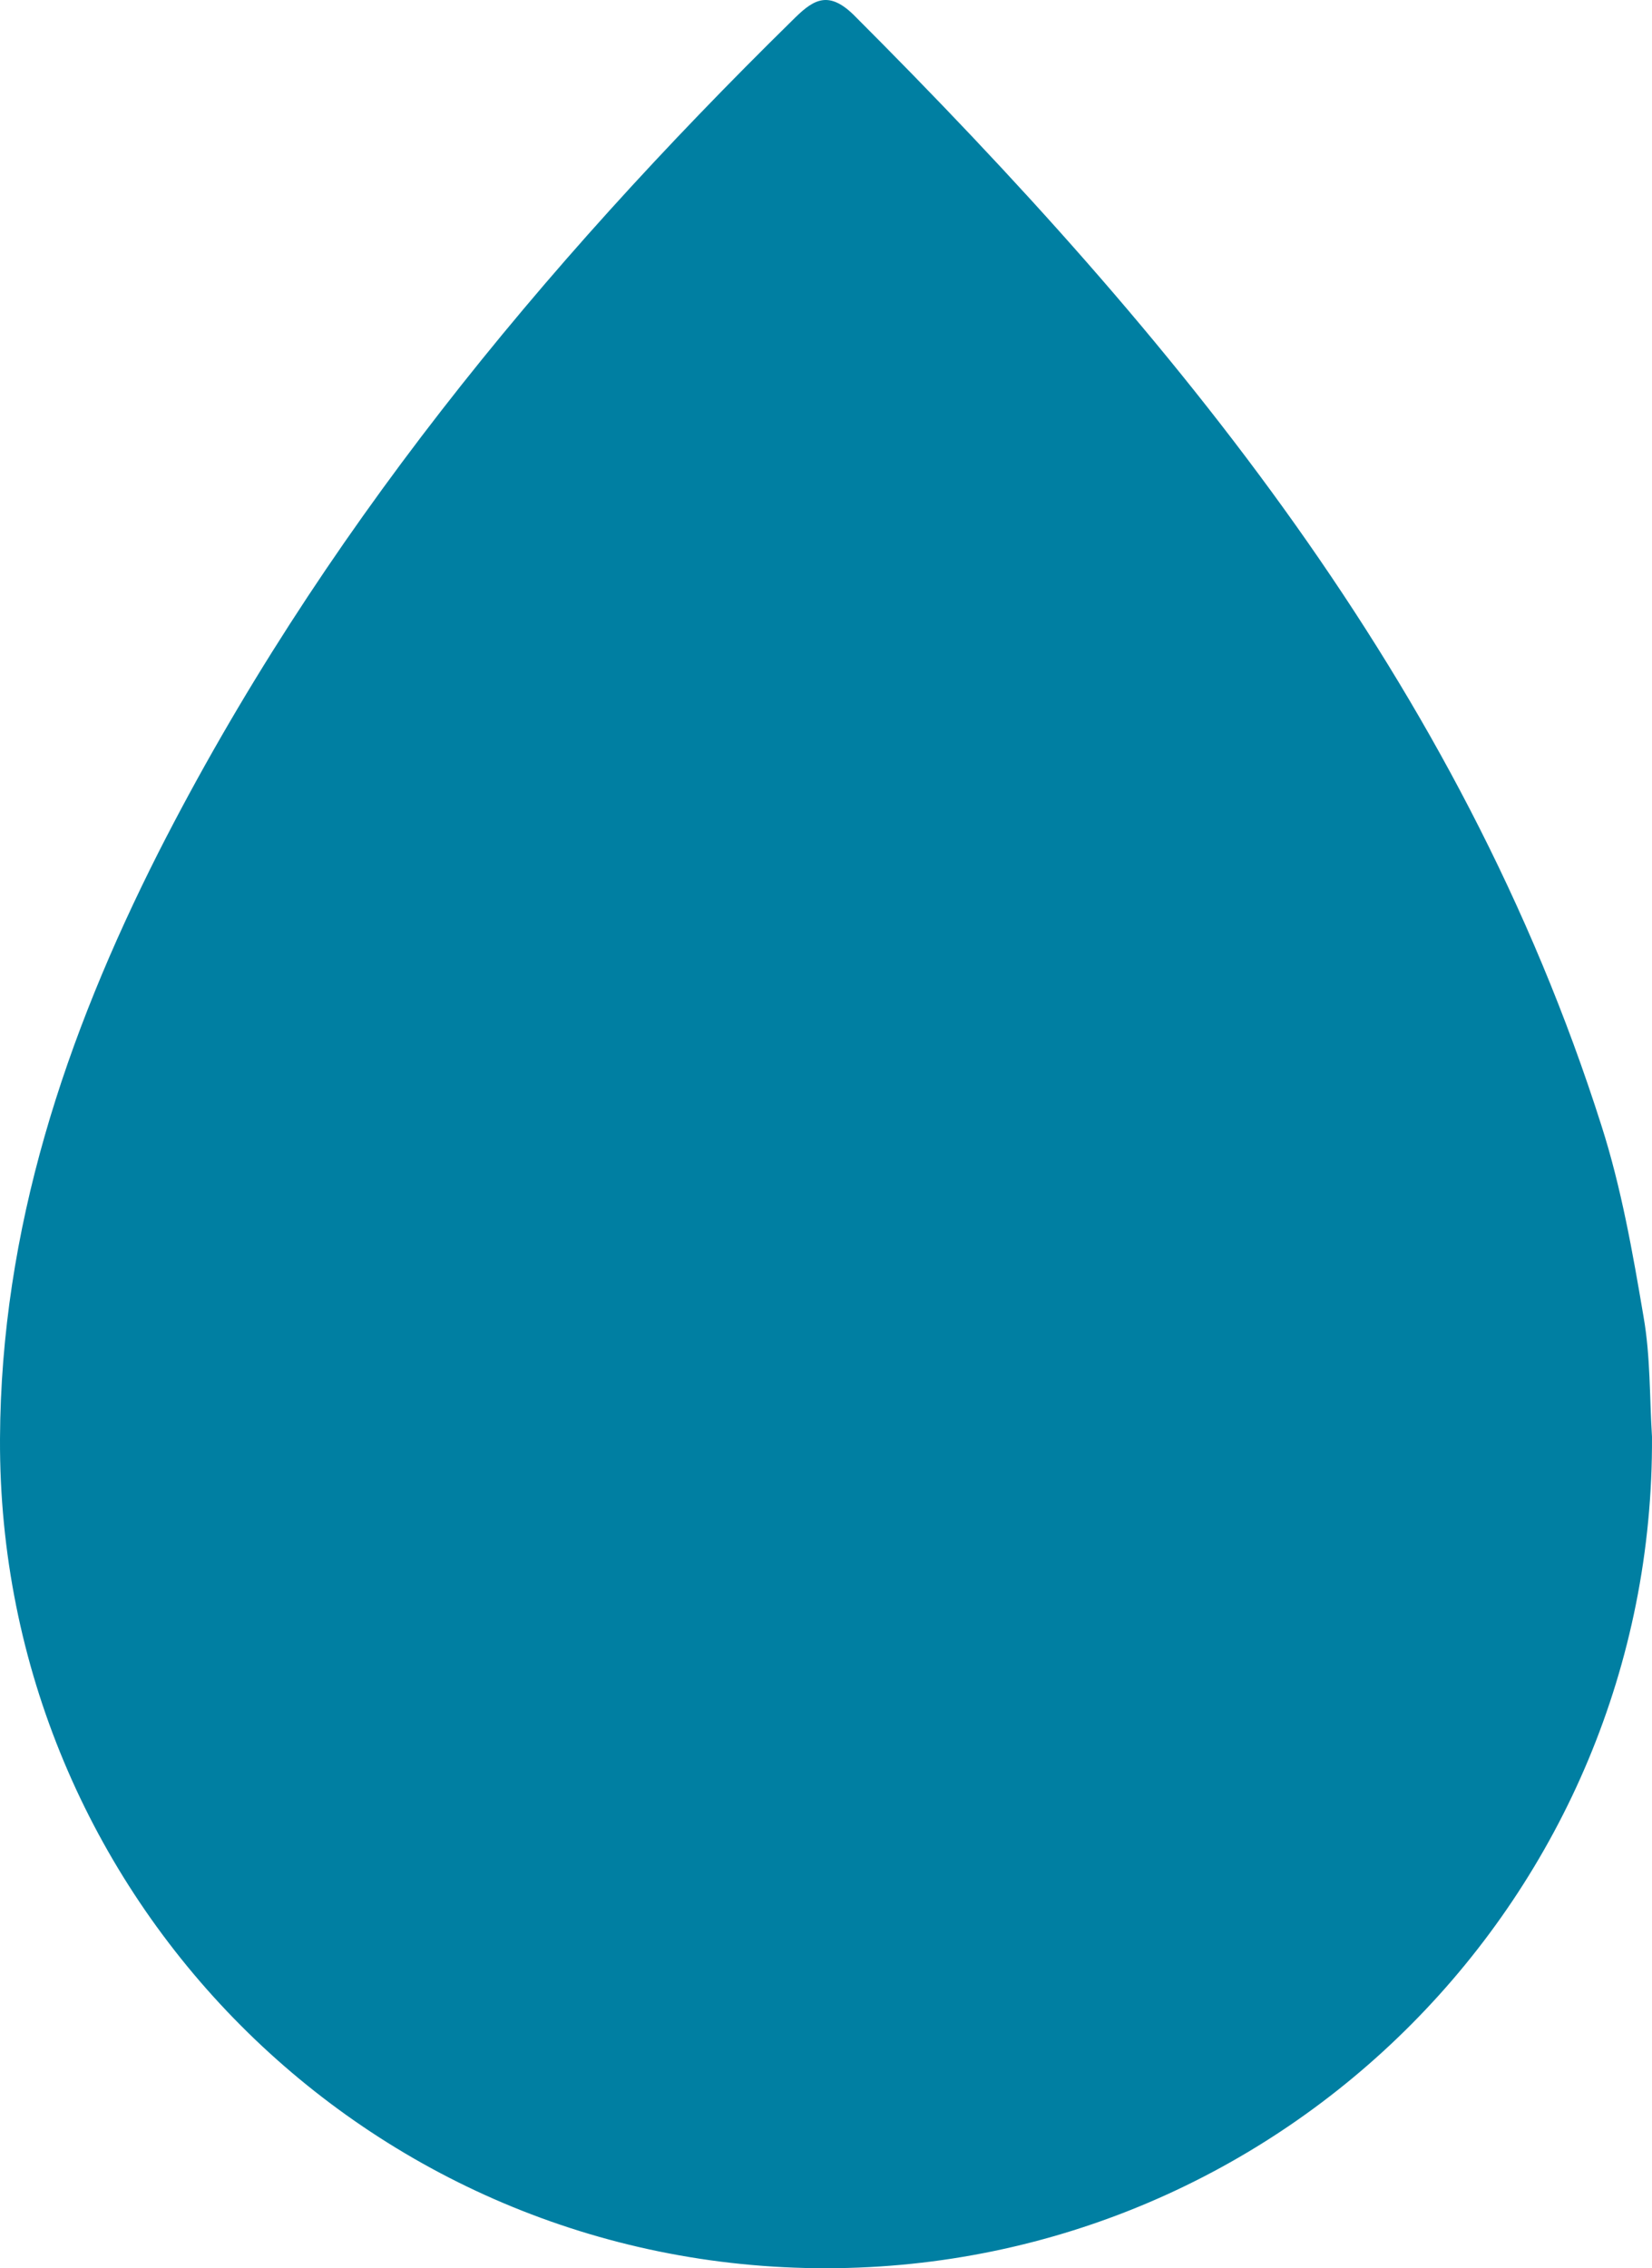 <svg version="1.1" id="图层_1" x="0px" y="0px" width="364.197px" height="500.02px" viewBox="0 0 364.197 500.02" enable-background="new 0 0 364.197 500.02" xml:space="preserve" xmlns:xml="http://www.w3.org/XML/1998/namespace" xmlns="http://www.w3.org/2000/svg" xmlns:xlink="http://www.w3.org/1999/xlink">
  <path id="XMLID_358_" fill="#007FA2" d="M364.194,316.725c0.546,100.873-81.113,183.188-181.987,183.297
	C81.116,500.131-0.435,418.036,0.001,317.162c0.218-46.288,14.411-88.646,34.935-129.258
	c35.371-69.541,84.279-128.93,139.629-183.297c4.367-4.367,7.751-7.096,13.646-1.31c70.962,70.961,133.844,147.271,164.849,244.869
	c4.366,13.647,6.878,27.948,9.279,42.139C363.867,299.04,363.648,307.991,364.194,316.725z" class="color c1"/>
</svg>
